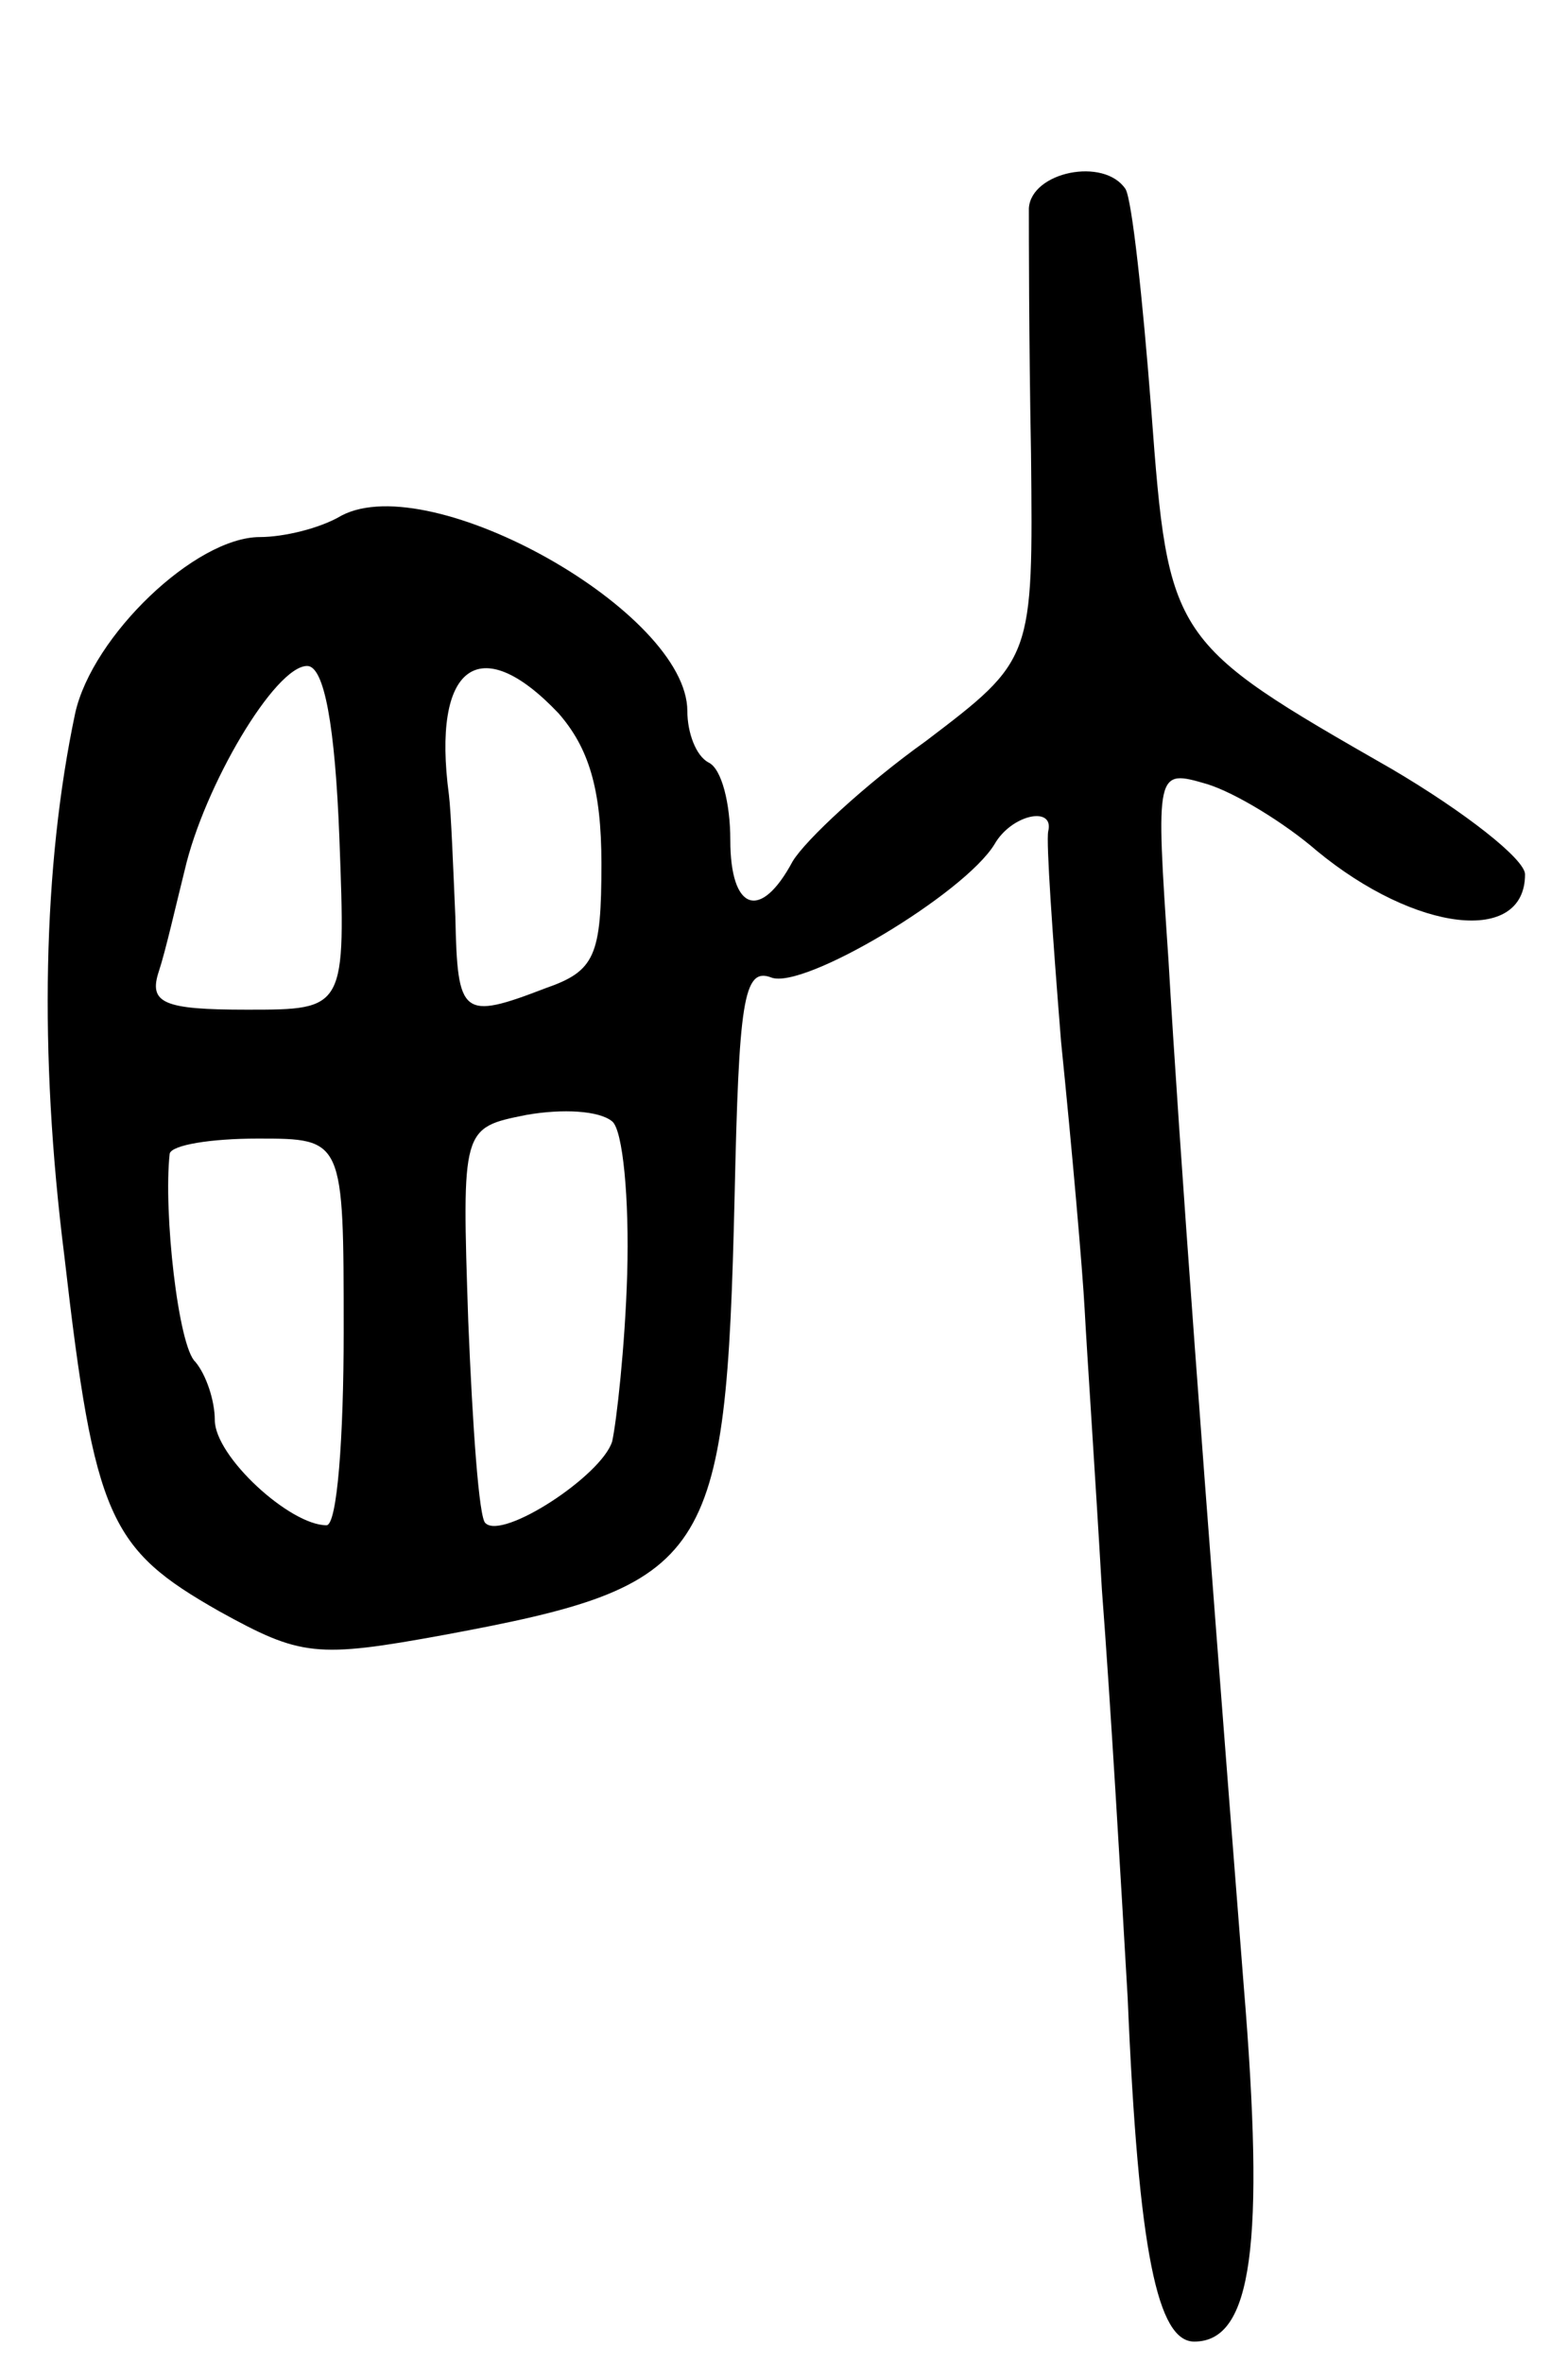 <svg version="1.0" xmlns="http://www.w3.org/2000/svg"
 width="73pt" height="110pt" viewBox="0 0 73 110"
 preserveAspectRatio="xMidYMid meet">
<g transform="translate(0,110) scale(0.1,-0.1)"
fill="#000000" stroke="none">
<path d="M479 1003 c0 -10 0 -61 1 -114 1 -96 1 -96 -49 -134 -28 -20 -56 -46
-62 -56 -15 -28 -29 -23 -29 10 0 17 -4 33 -10 36 -6 3 -10 14 -10 24 0 46
-119 113 -161 91 -10 -6 -27 -10 -38 -10 -30 0 -78 -46 -86 -82 -15 -71 -17
-158 -5 -253 14 -122 21 -136 72 -165 38 -21 45 -22 105 -11 124 23 131 34
135 204 2 90 4 107 17 102 15 -6 90 39 104 62 8 14 28 18 25 6 -1 -5 2 -48 6
-98 5 -49 10 -106 11 -125 1 -19 5 -78 8 -130 4 -52 9 -138 12 -190 5 -119 14
-160 31 -160 27 0 33 45 23 166 -19 242 -30 391 -35 477 -6 89 -6 89 18 82 13
-4 36 -18 51 -31 46 -38 97 -44 97 -11 0 7 -28 29 -62 49 -103 59 -104 60
-112 167 -4 52 -9 98 -12 103 -10 15 -44 8 -45 -9z m-321 -293 c3 -80 3 -80
-43 -80 -39 0 -46 3 -41 18 3 9 8 31 12 47 9 39 42 95 57 95 8 0 13 -28 15
-80z m102 58 c14 -16 20 -35 20 -70 0 -43 -3 -50 -26 -58 -39 -15 -41 -13 -42
33 -1 23 -2 49 -3 57 -8 60 14 77 51 38z m32 -261 c-1 -34 -5 -69 -7 -78 -5
-16 -51 -46 -59 -38 -3 2 -6 45 -8 94 -3 90 -3 90 27 96 17 3 34 2 40 -3 5 -4
8 -36 7 -71z m-132 -27 c0 -49 -3 -90 -8 -90 -17 0 -52 32 -52 49 0 9 -4 21
-9 27 -8 7 -15 70 -12 97 1 4 19 7 41 7 40 0 40 0 40 -90z"/>
</g>
</svg>
